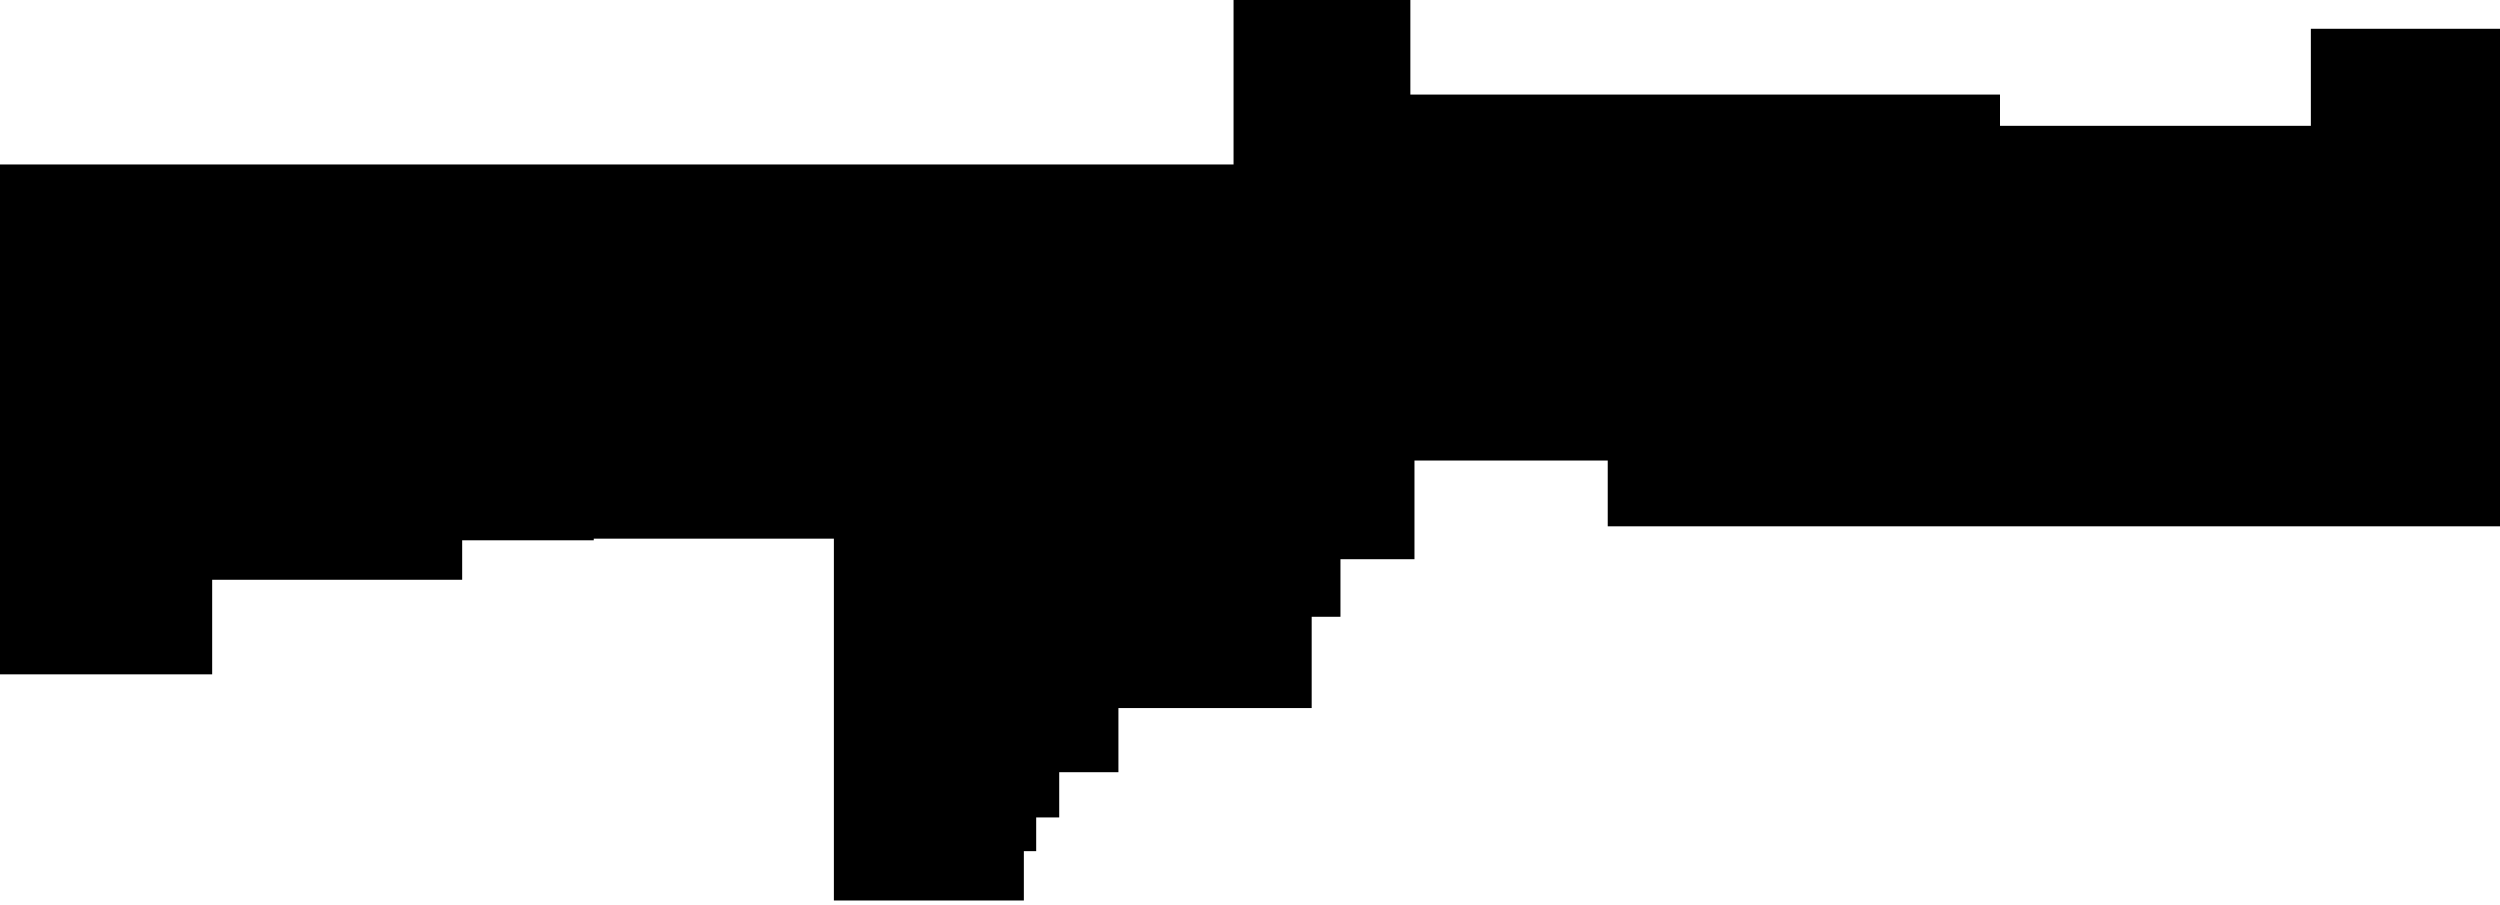 <?xml version="1.0" encoding="utf-8"?>
<svg version="1.1" id="Layer_1"
xmlns="http://www.w3.org/2000/svg"
xmlns:xlink="http://www.w3.org/1999/xlink"
xmlns:author="http://www.sothink.com"
width="152px" height="55px"
xml:space="preserve">
<g id="588" transform="matrix(1, 0, 0, 1, 76, 27.4)">
<path style="fill:#000000;fill-opacity:1" d="M9.75,-21.65L45.6 -21.65L45.6 -19.75L64.5 -19.75L64.5 -25.65L76 -25.65L76 4.6L21.75 4.6L21.75 0.6L10 0.6L10 6.6L5.5 6.6L5.5 10.1L3.75 10.1L3.75 15.65L-8 15.65L-8 19.55L-11.6 19.55L-11.6 22.3L-13 22.3L-13 24.35L-13.75 24.35L-13.75 27.35L-25.3 27.35L-25.3 5.35L-39.9 5.35L-39.9 5.45L-47.9 5.45L-47.9 7.85L-63.1 7.85L-63.1 13.6L-76 13.6L-76 -17.4L-1 -17.4L-1 -27.4L9.75 -27.4L9.75 -21.65" />
</g>
</svg>
